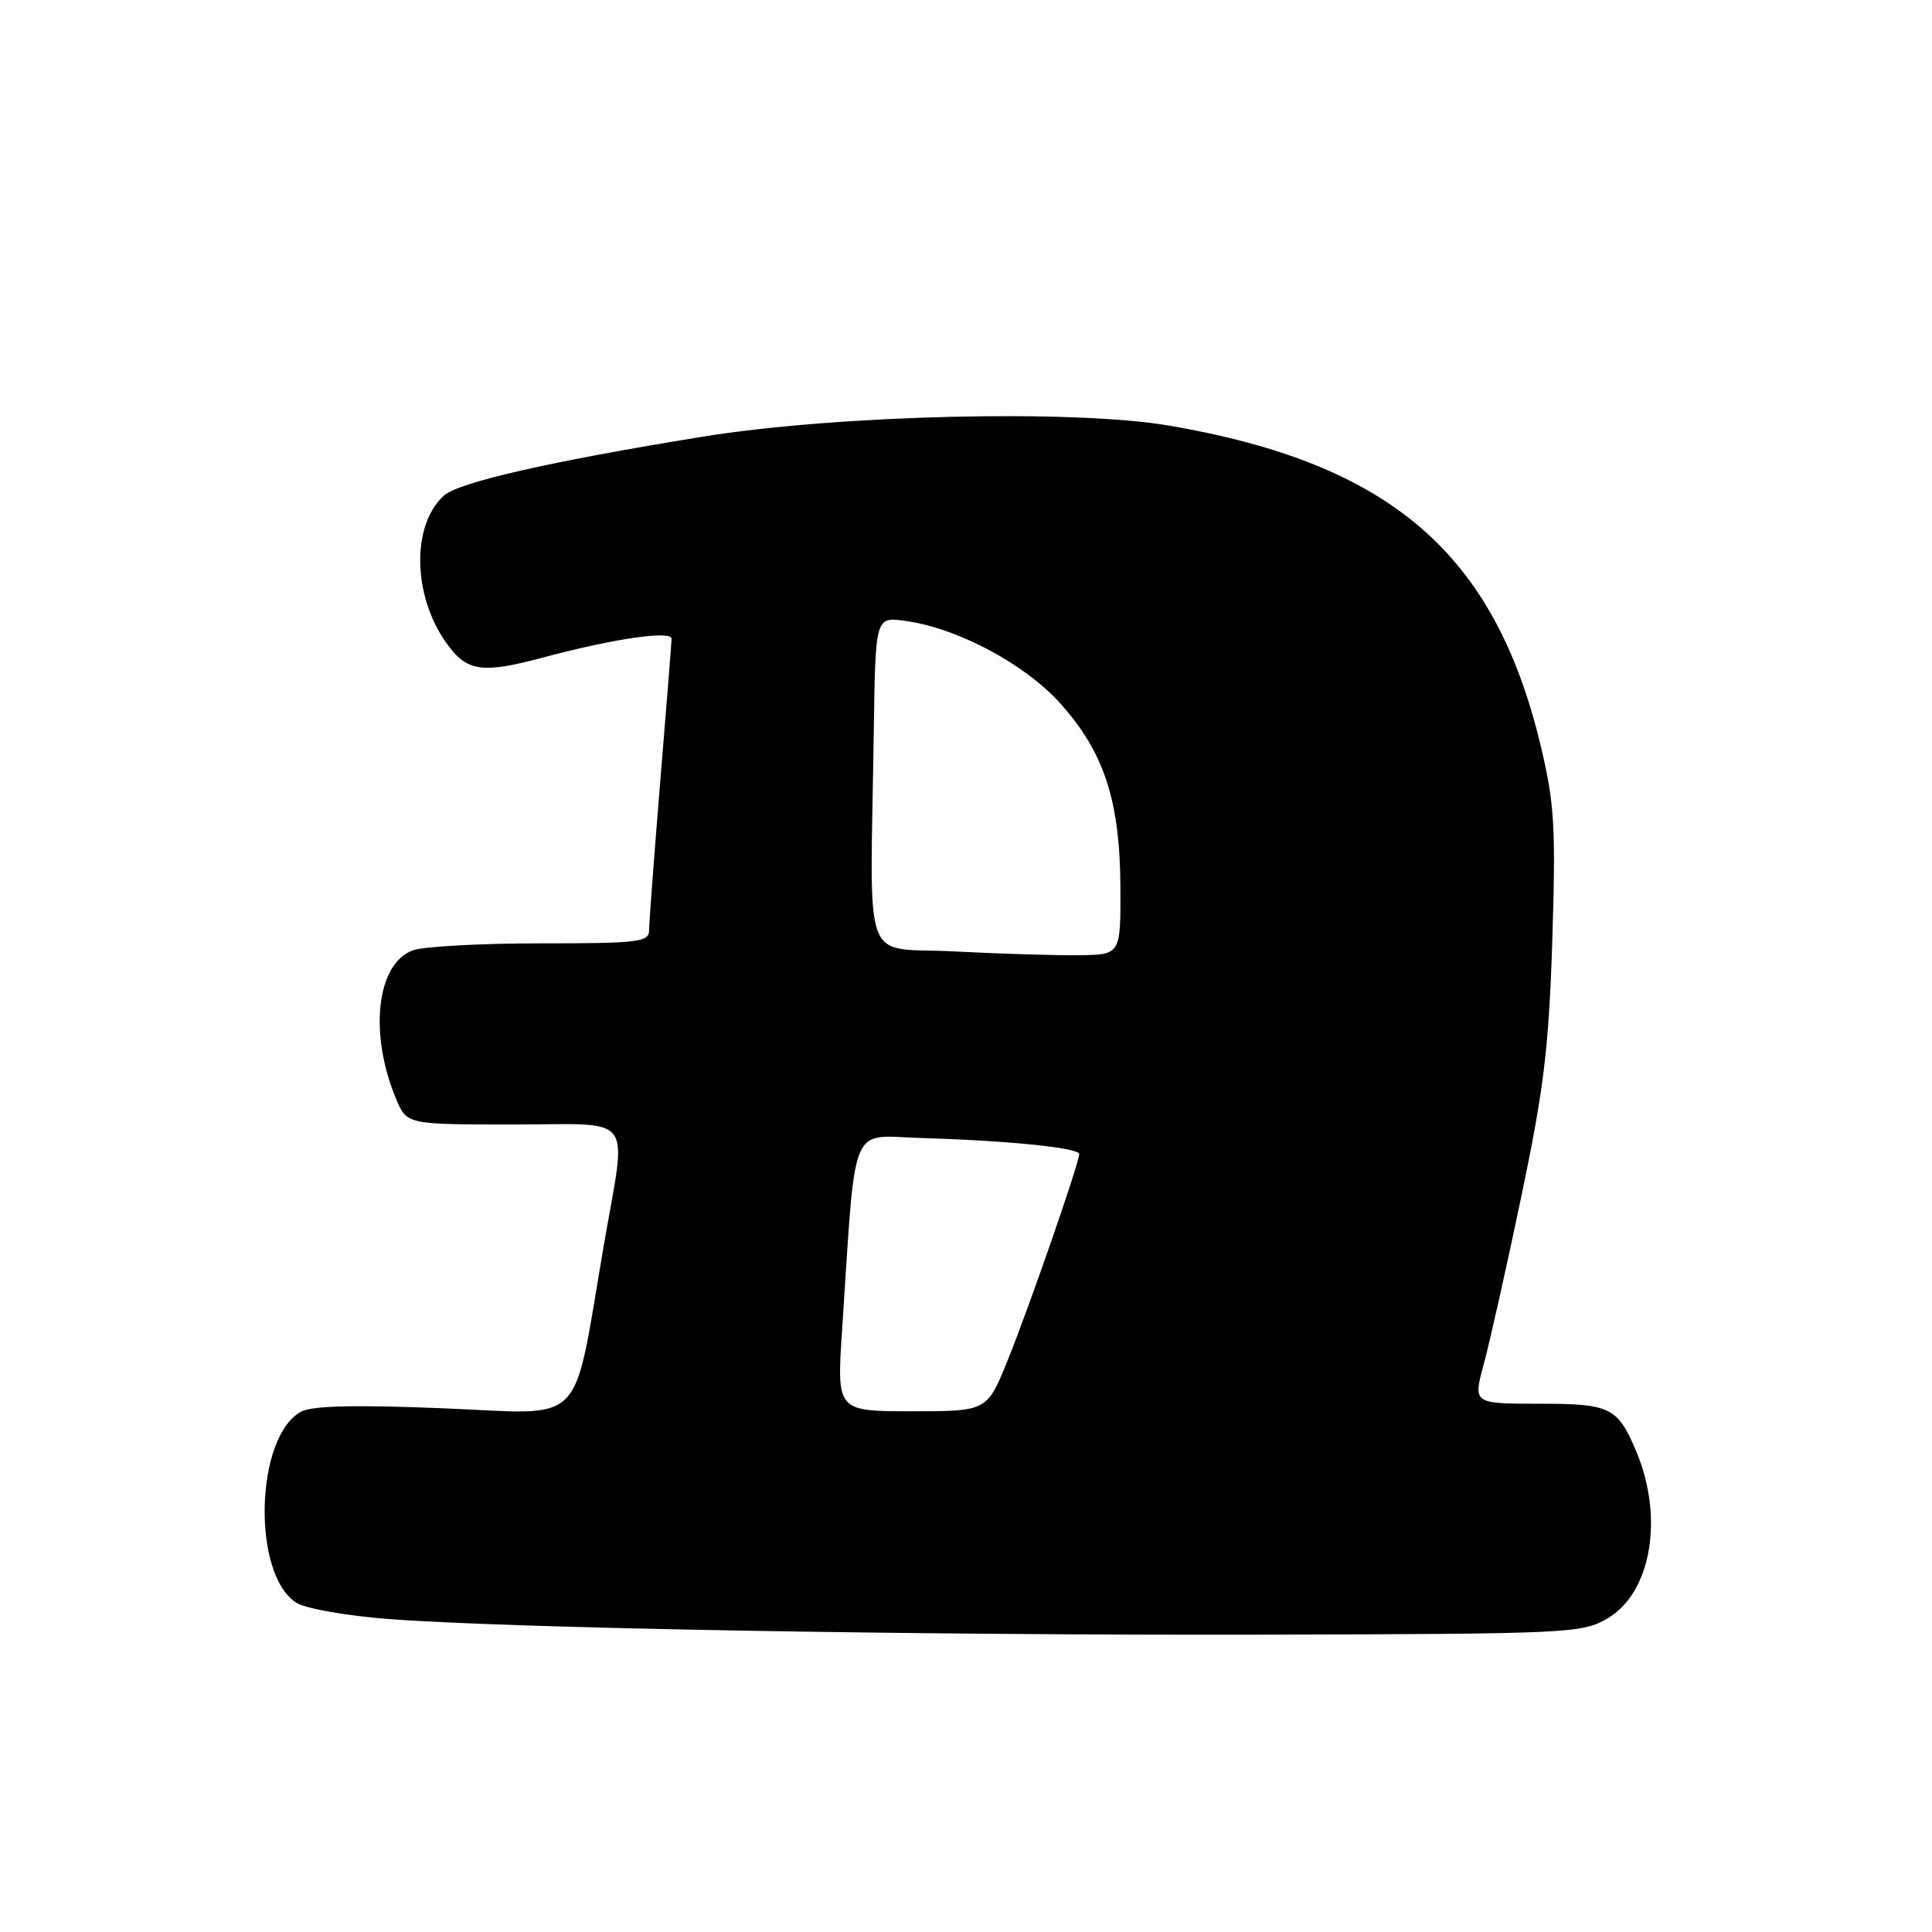 <?xml version="1.0" encoding="UTF-8" standalone="no"?>
<!DOCTYPE svg PUBLIC "-//W3C//DTD SVG 1.1//EN" "http://www.w3.org/Graphics/SVG/1.1/DTD/svg11.dtd" >
<svg xmlns="http://www.w3.org/2000/svg" xmlns:xlink="http://www.w3.org/1999/xlink" version="1.1" viewBox="0 0 256 256">
 <g >
 <path fill="currentColor"
d=" M 213.00 214.45 C 218.83 211.03 220.52 201.03 216.77 192.21 C 214.32 186.46 213.36 186.00 203.94 186.00 C 195.18 186.00 195.18 186.00 196.61 180.75 C 197.39 177.86 199.64 167.85 201.59 158.50 C 204.58 144.24 205.24 138.76 205.69 124.50 C 206.16 109.52 205.98 106.46 204.14 98.77 C 198.04 73.32 184.28 61.45 155.00 56.41 C 142.30 54.22 110.95 54.97 93.00 57.88 C 72.92 61.14 60.75 63.91 58.82 65.67 C 54.51 69.57 54.66 78.90 59.13 85.18 C 61.87 89.03 63.81 89.31 72.13 87.08 C 81.34 84.62 89.00 83.50 88.99 84.64 C 88.98 85.11 88.31 93.60 87.49 103.50 C 86.68 113.40 86.01 122.29 86.01 123.25 C 86.00 124.84 84.64 125.00 71.57 125.00 C 63.63 125.00 56.02 125.42 54.66 125.94 C 49.89 127.75 48.87 136.96 52.48 145.60 C 53.90 149.00 53.90 149.00 67.95 149.00 C 84.42 149.00 83.07 147.21 80.01 165.00 C 75.78 189.57 77.92 187.38 58.81 186.61 C 47.12 186.13 41.37 186.27 39.92 187.04 C 33.79 190.32 33.34 208.67 39.30 212.39 C 40.51 213.15 46.00 214.11 51.50 214.53 C 67.46 215.75 120.95 216.70 167.00 216.60 C 207.96 216.50 209.63 216.43 213.00 214.45 Z  M 111.58 176.25 C 113.45 148.06 112.44 150.51 122.00 150.79 C 133.57 151.13 143.00 152.09 143.00 152.92 C 143.00 154.10 136.39 173.15 133.52 180.25 C 130.79 187.00 130.79 187.00 120.83 187.00 C 110.87 187.00 110.87 187.00 111.58 176.25 Z  M 126.50 126.07 C 113.99 125.42 115.32 129.04 115.78 96.87 C 116.00 81.74 116.00 81.74 119.88 82.26 C 126.78 83.18 135.77 87.95 140.48 93.19 C 146.29 99.65 148.40 106.08 148.46 117.50 C 148.50 126.50 148.50 126.50 143.00 126.57 C 139.97 126.61 132.55 126.39 126.50 126.07 Z "/>
</g>
</svg>